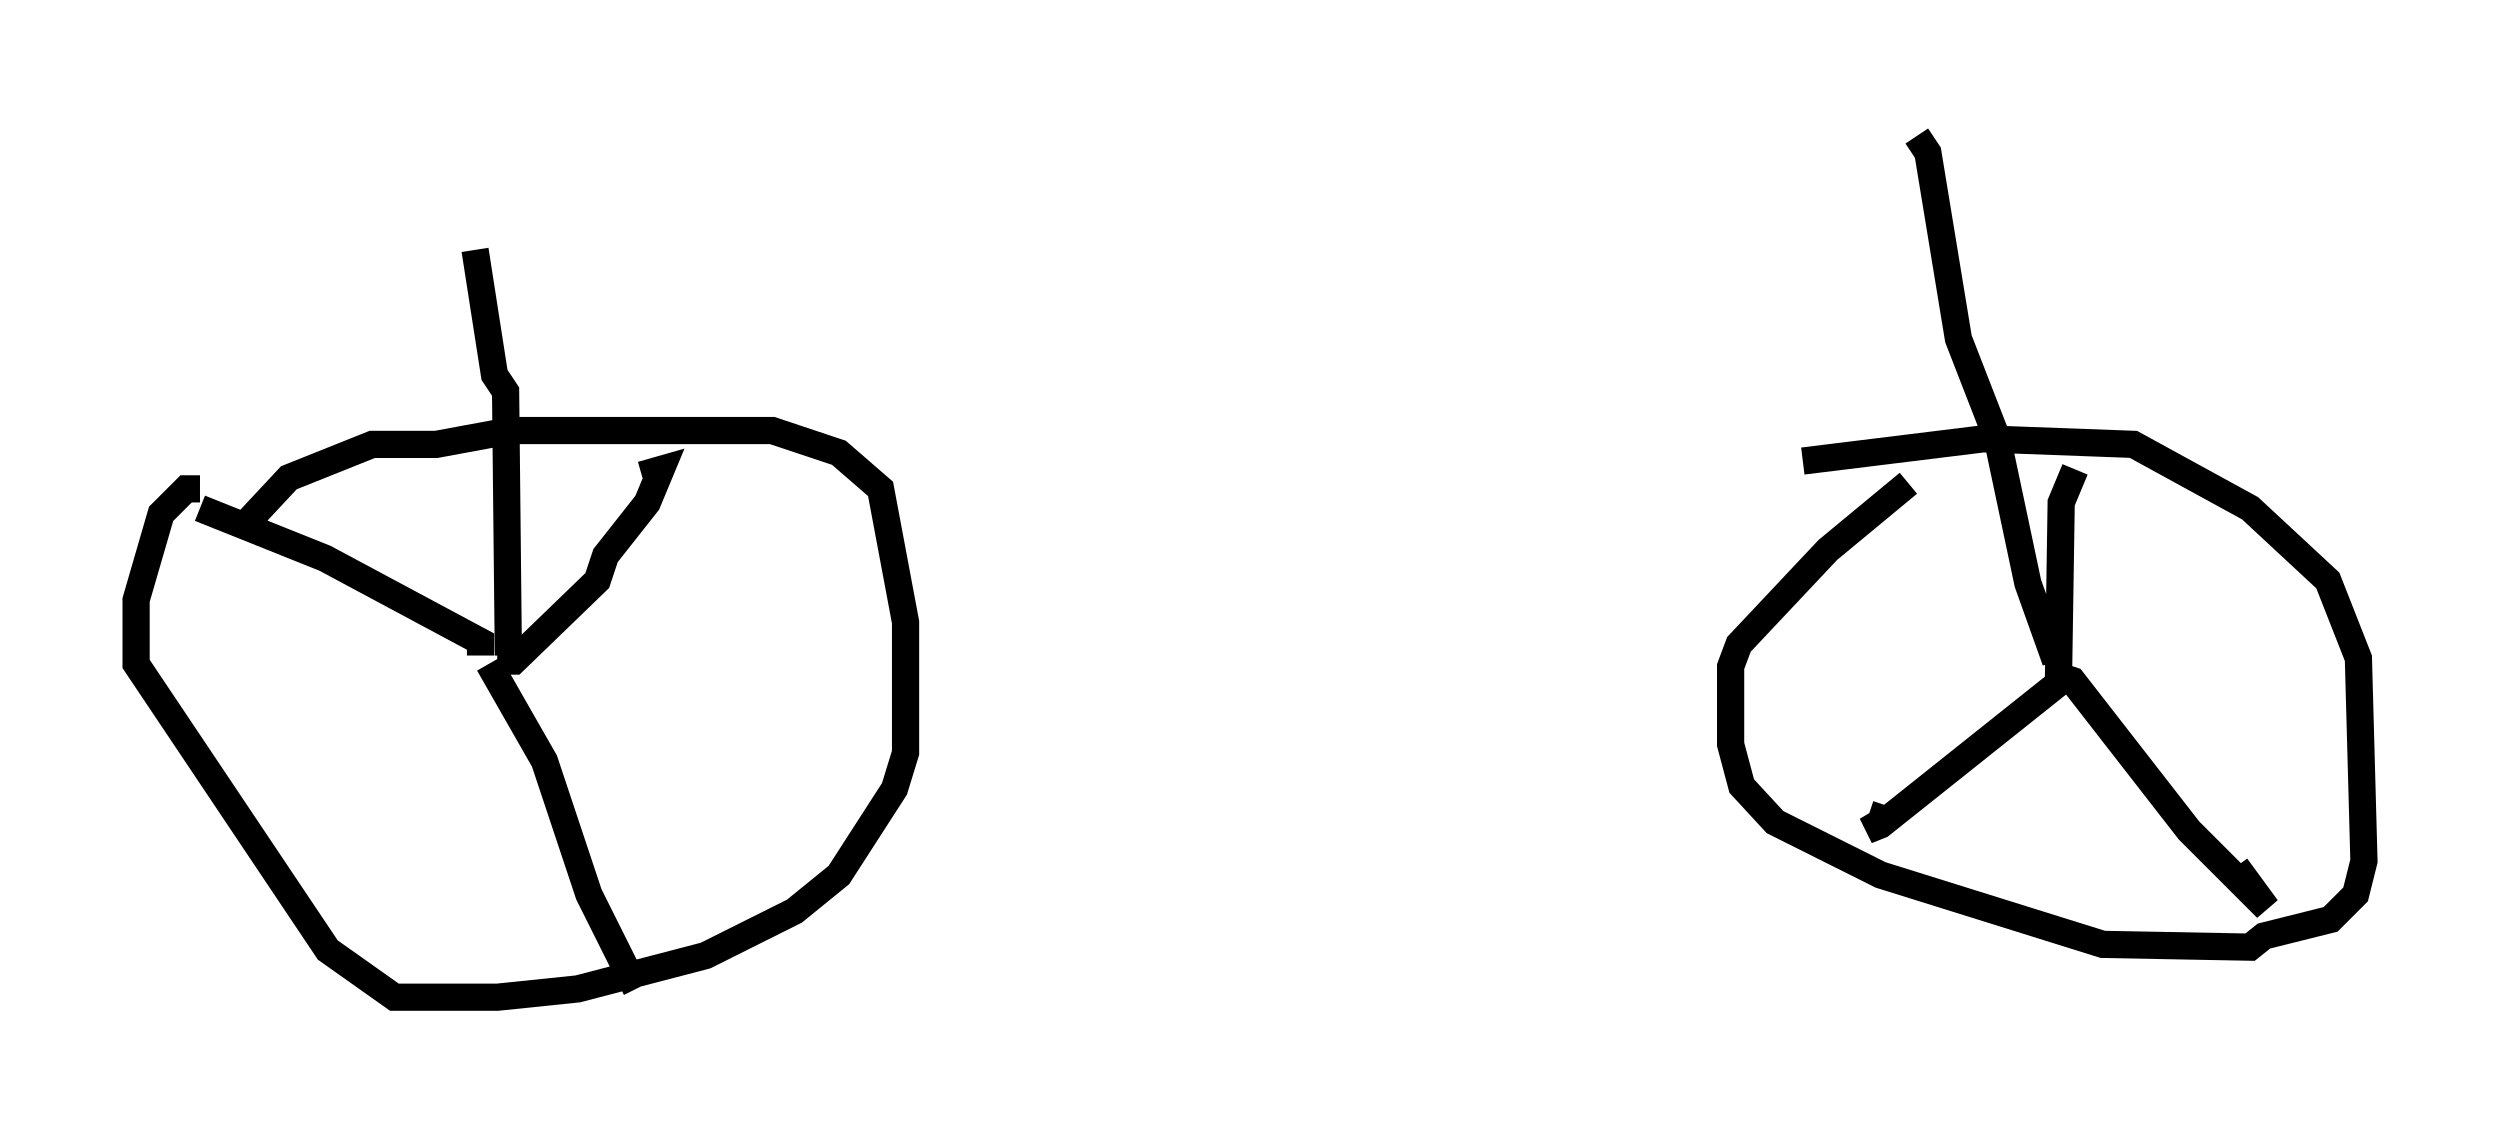 <?xml version="1.0" encoding="utf-8" ?>
<svg baseProfile="full" height="41.646" version="1.1" width="91.872" xmlns="http://www.w3.org/2000/svg" xmlns:ev="http://www.w3.org/2001/xml-events" xmlns:xlink="http://www.w3.org/1999/xlink"><defs /><rect fill="white" height="41.646" width="91.872" x="0" y="0" /><path d="M8.267, 21.436 m0.919, -2.348 l1.429, -1.531 3.063, -1.225 l2.348, 0.0 2.756, -0.51 l9.596, 0.0 2.45, 0.817 l1.531, 1.327 0.919, 4.9 l0.0, 4.798 -0.408, 1.327 l-2.042, 3.165 -1.633, 1.327 l-3.267, 1.633 -4.696, 1.225 l-2.96, 0.306 -3.777, 0.0 l-2.45, -1.735 -7.044, -10.515 l0.0, -2.348 0.919, -3.165 l0.919, -0.919 0.51, 0.0 m10.617, 6.431 l2.042, 3.573 1.633, 4.9 l1.735, 3.471 m-5.104, -12.046 l0.613, 0.0 3.063, -2.96 l0.306, -0.919 1.531, -1.94 l0.51, -1.225 -0.715, 0.204 m-5.921, 6.635 l0.0, -0.51 -5.717, -3.063 l-4.594, -1.838 m58.903, -1.735 l6.635, -0.817 5.513, 0.204 l4.288, 2.348 2.858, 2.654 l1.123, 2.858 0.204, 7.452 l-0.306, 1.225 -0.919, 0.919 l-2.45, 0.613 -0.51, 0.408 l-5.41, -0.102 -8.167, -2.552 l-3.879, -1.94 -1.225, -1.327 l-0.408, -1.531 0.0, -2.858 l0.306, -0.817 3.267, -3.471 l2.96, -2.45 m6.125, -0.51 l-0.51, 1.225 -0.102, 6.635 l-6.533, 5.206 -0.51, 0.204 l0.51, -0.306 0.204, -0.613 m6.227, -4.798 l0.613, 0.204 4.288, 5.513 l2.858, 2.858 -1.123, -1.531 m-6.635, -7.554 l-1.021, -2.858 -1.123, -5.308 l-1.429, -3.675 -1.123, -6.84 l-0.408, -0.613 m-51.757, 19.09 l-0.102, -9.698 -0.408, -0.613 l-0.715, -4.594 " fill="none" stroke="black" stroke-width="1" /></svg>